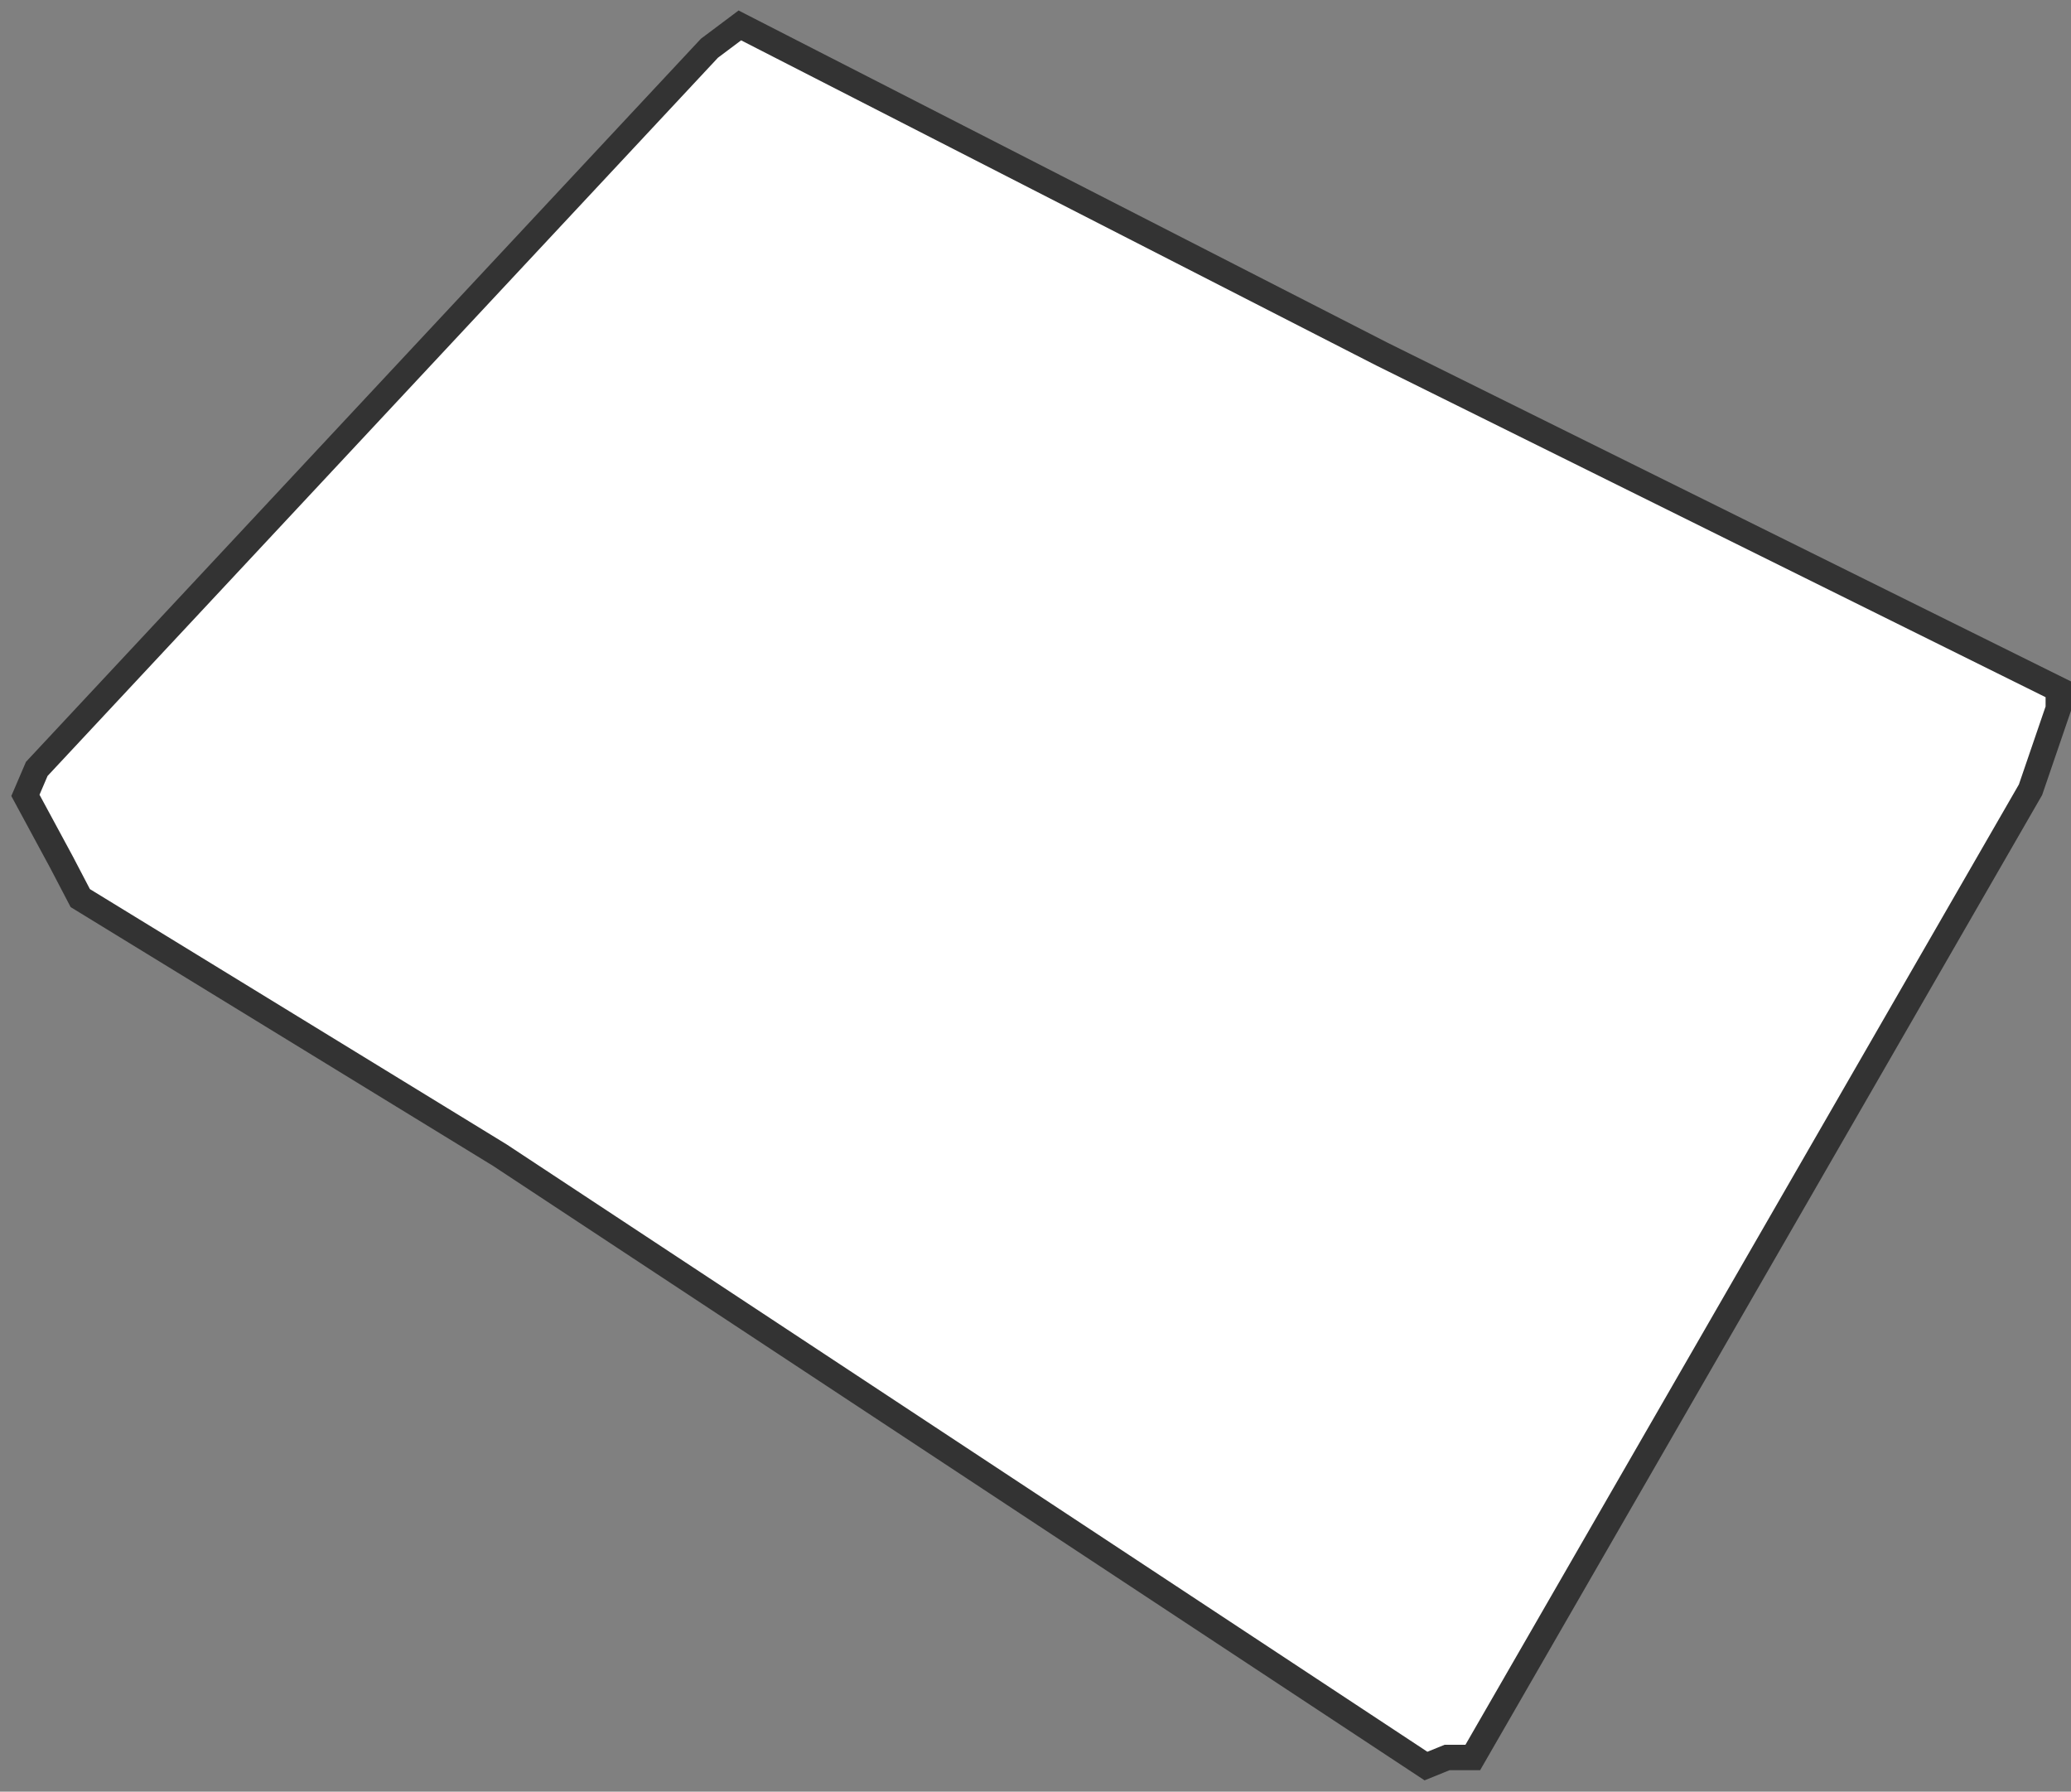 <svg width="163" height="141" viewBox="0 0 163 141" fill="none" xmlns="http://www.w3.org/2000/svg">
<rect x="0" y="0" width="163" height="141" fill="#808080" stroke="none"/>
<path d="M6.318 70.679L4.833 67.837L2 62.595L2.894 60.511L55.838 3.794L58.23 2L108.768 27.869L162 54.248V55.765L159.813 62.153L115.918 138.31H113.897L112.233 138.986L39.336 90.905L6.318 70.679Z" fill="white" stroke="#333333" stroke-width="2" stroke-miterlimit="10"/>
</svg>
